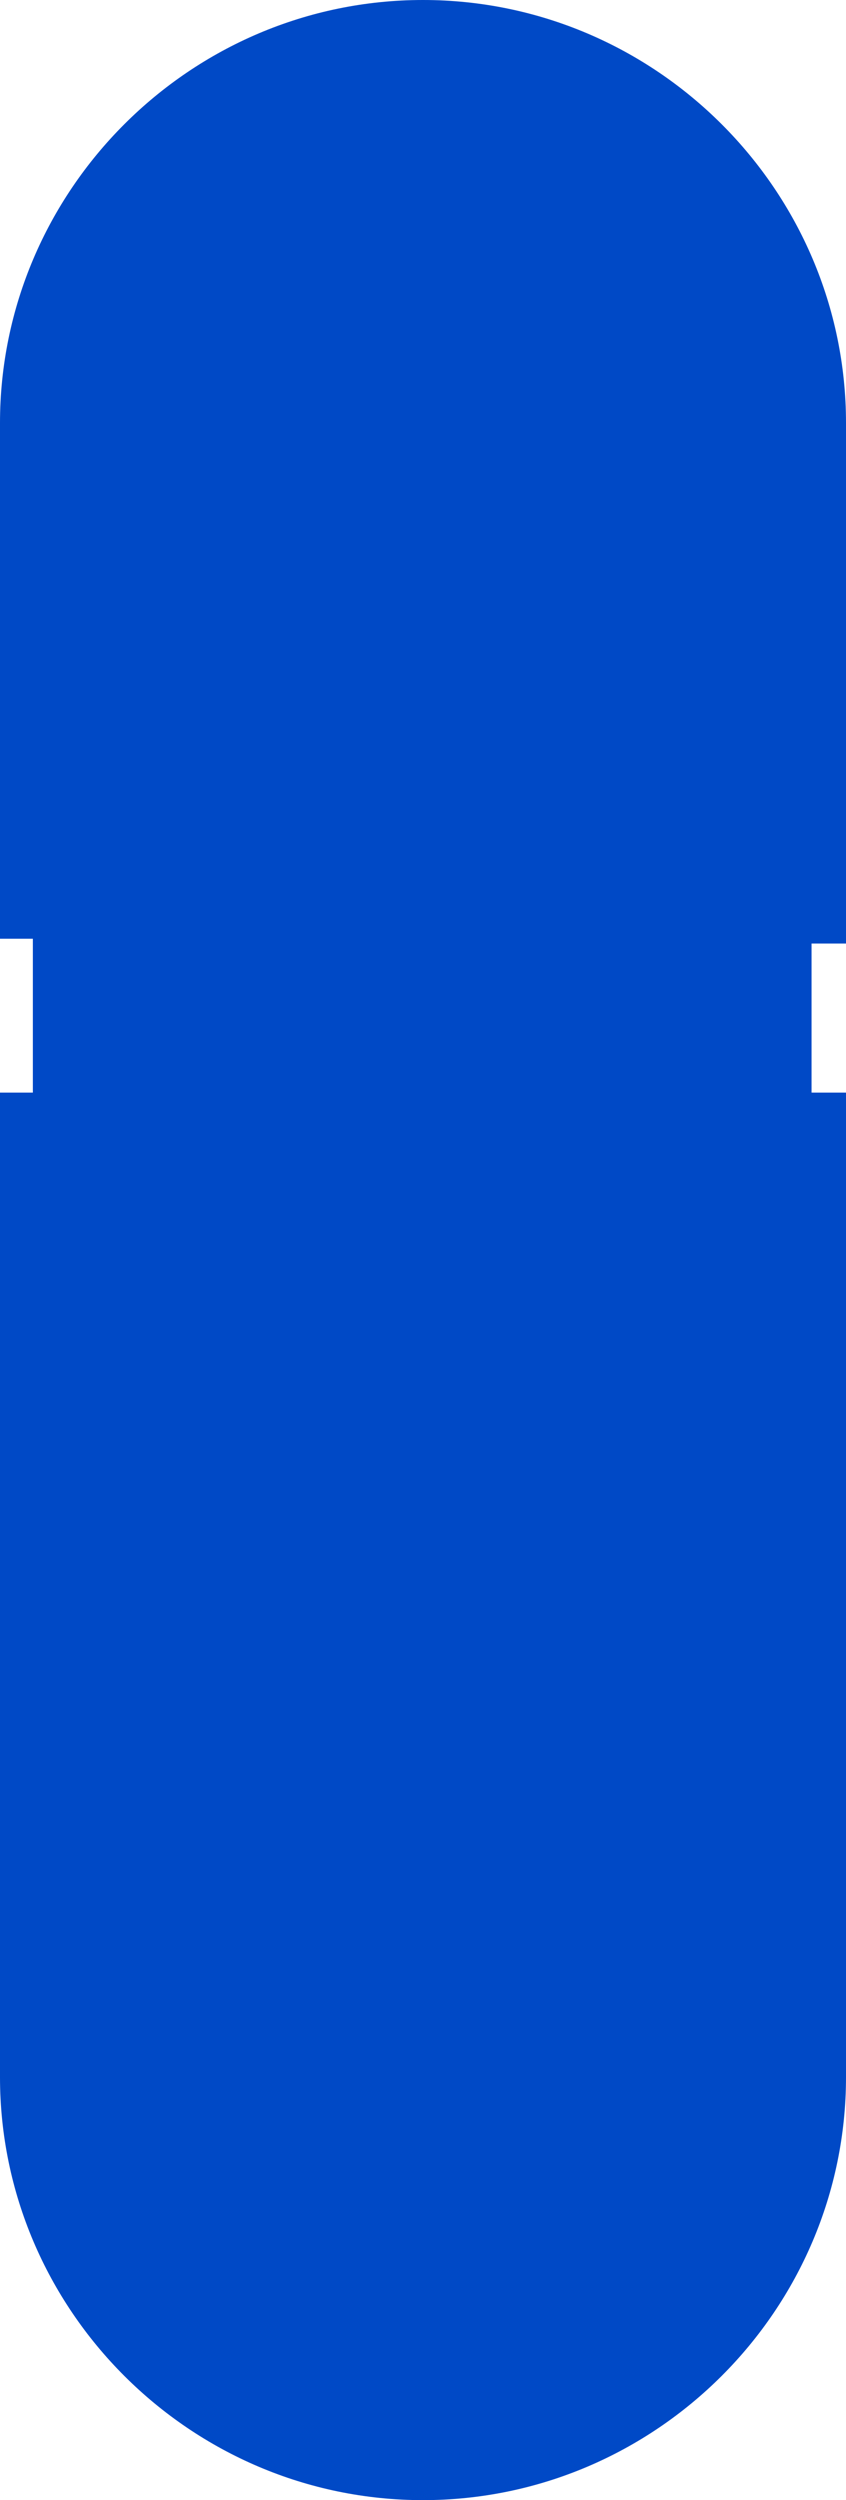 <svg xmlns="http://www.w3.org/2000/svg" viewBox="0 0 292.25 863.46"><defs><style>.cls-1{fill:#0049c6;}</style></defs><g id="Layer_2" data-name="Layer 2"><g id="Blueshape"><path class="cls-1" d="M280.35,377.35V325.87h11.9V146.12C292.25,65.76,226.49,0,146.12,0h0C65.76,0,0,65.76,0,146.12V324.21H11.35v53.14H0v340c0,80.37,65.76,146.12,146.12,146.12h0c80.37,0,146.13-65.75,146.13-146.12v-340Z"/></g></g></svg>